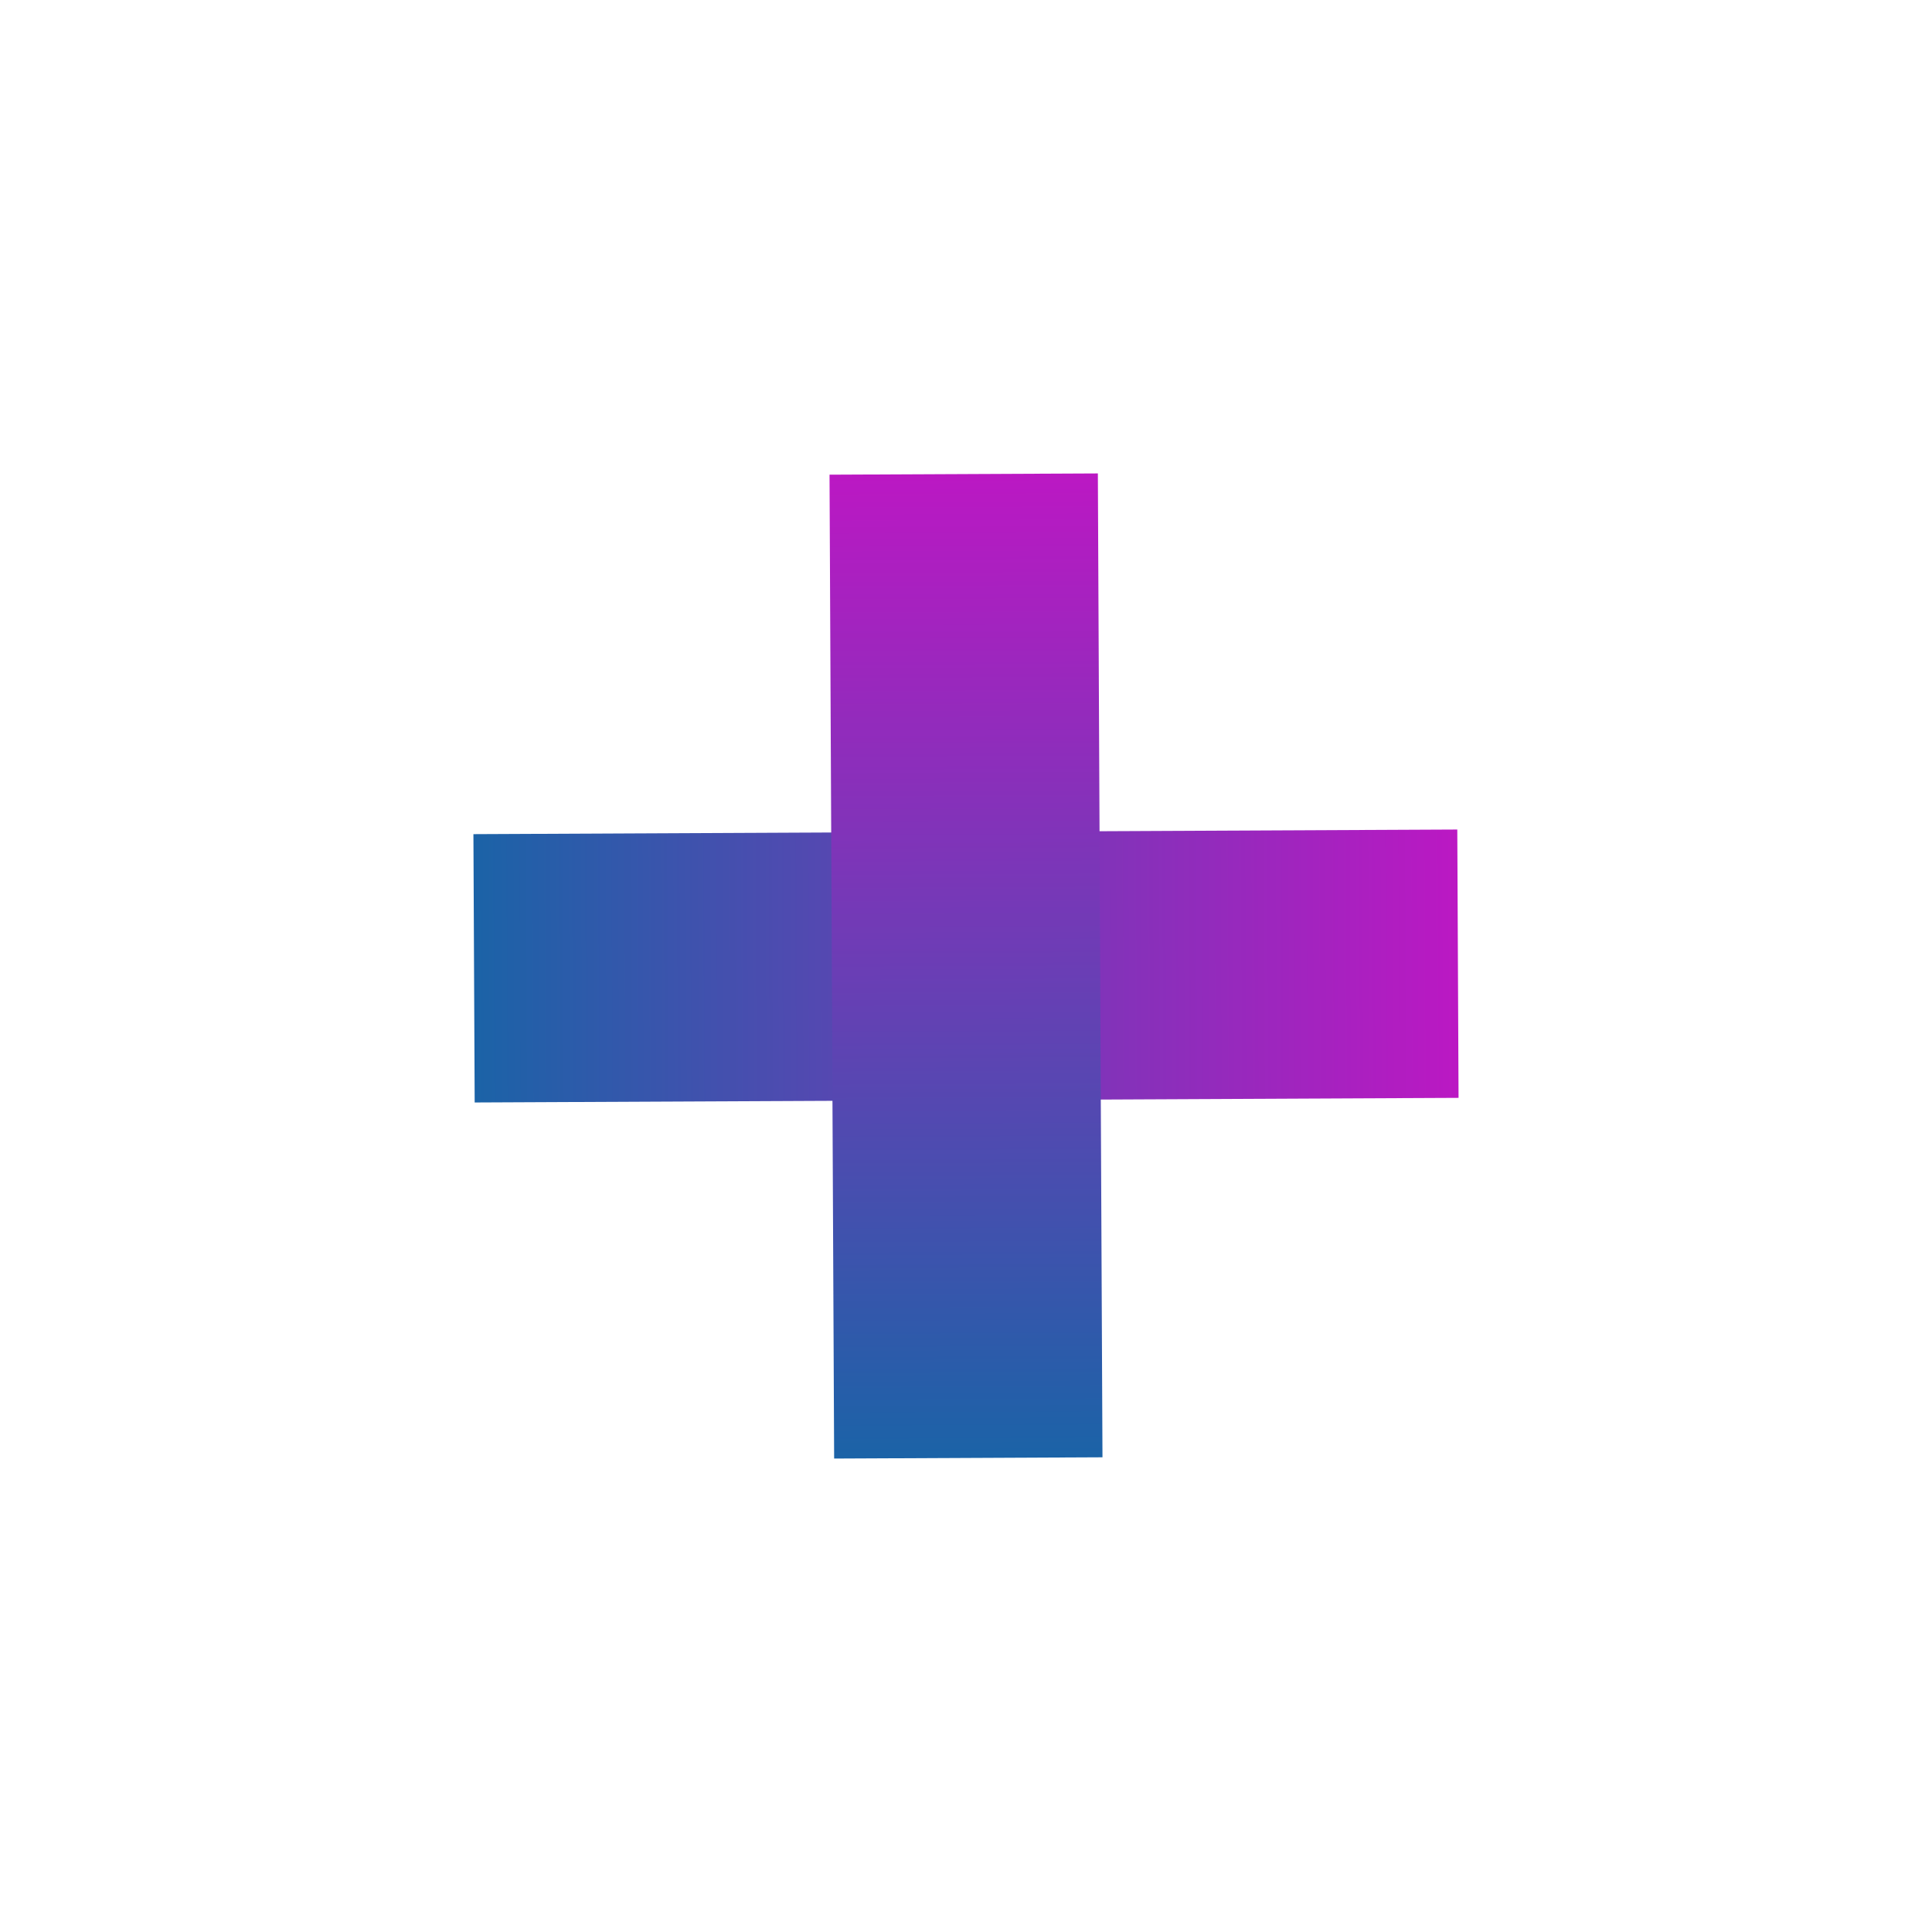 <svg width="108" height="108" viewBox="0 0 108 108" fill="none" xmlns="http://www.w3.org/2000/svg">
<g filter="url(#filter0_d_52_153)">
<circle cx="54" cy="54" r="50" fill="white"/>
</g>
<rect x="81.534" y="61.371" width="55" height="15" transform="rotate(179.731 81.534 61.371)" fill="url(#paint0_linear_52_153)"/>
<path d="M46.629 81.534L46.371 26.535L61.371 26.465L61.629 81.464L46.629 81.534Z" fill="url(#paint1_linear_52_153)"/>
<defs>
<filter id="filter0_d_52_153" x="0" y="0" width="108" height="108" filterUnits="userSpaceOnUse" color-interpolation-filters="sRGB">
<feFlood flood-opacity="0" result="BackgroundImageFix"/>
<feColorMatrix in="SourceAlpha" type="matrix" values="0 0 0 0 0 0 0 0 0 0 0 0 0 0 0 0 0 0 127 0" result="hardAlpha"/>
<feOffset/>
<feGaussianBlur stdDeviation="2"/>
<feComposite in2="hardAlpha" operator="out"/>
<feColorMatrix type="matrix" values="0 0 0 0 0 0 0 0 0 0 0 0 0 0 0 0 0 0 0.25 0"/>
<feBlend mode="normal" in2="BackgroundImageFix" result="effect1_dropShadow_52_153"/>
<feBlend mode="normal" in="SourceGraphic" in2="effect1_dropShadow_52_153" result="shape"/>
</filter>
<linearGradient id="paint0_linear_52_153" x1="81.534" y1="68.871" x2="136.534" y2="68.871" gradientUnits="userSpaceOnUse">
<stop stop-color="#BB18C3"/>
<stop offset="1" stop-color="#1B63A7"/>
</linearGradient>
<linearGradient id="paint1_linear_52_153" x1="53.871" y1="26.5" x2="54.129" y2="81.499" gradientUnits="userSpaceOnUse">
<stop stop-color="#BB18C3"/>
<stop offset="1" stop-color="#1B63A7"/>
</linearGradient>
</defs>
</svg>
